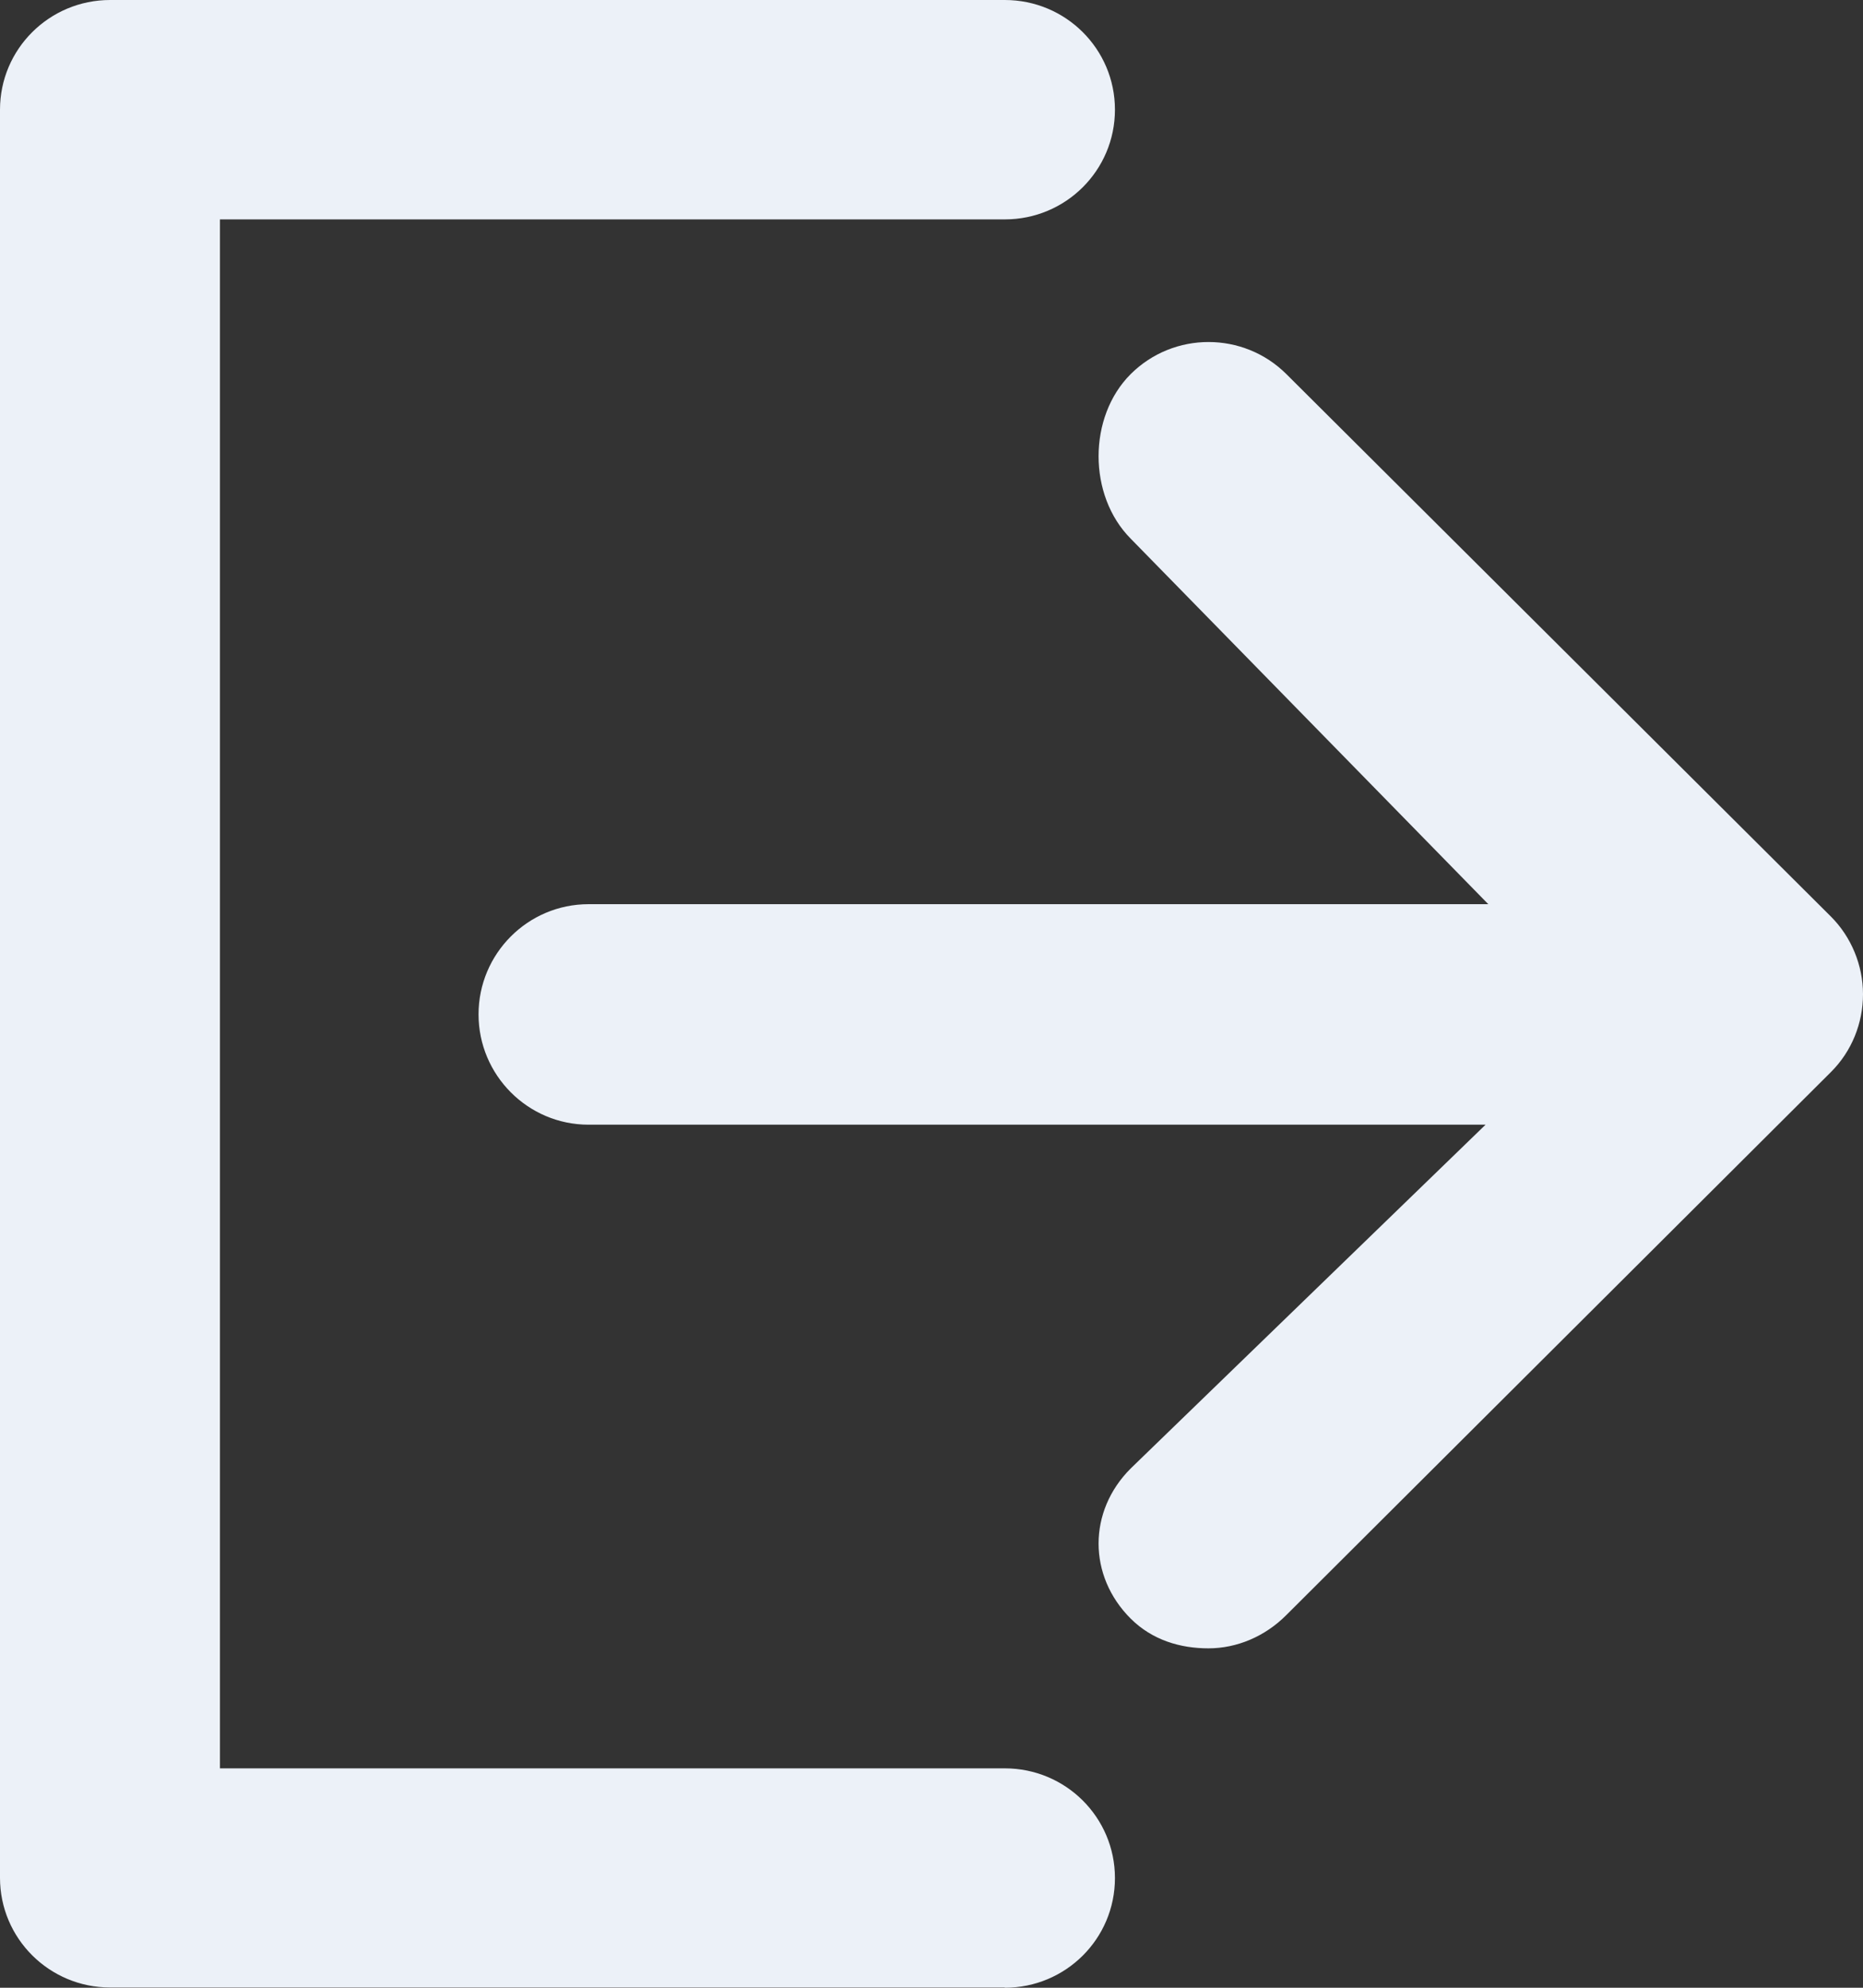 <svg width="15" height="16" viewBox="0 0 15 16" fill="none" xmlns="http://www.w3.org/2000/svg">
<rect x="0" y="0" width="15" height="16" fill="#333333" stroke="none"/>
<path d="M14.742 7.378L10.357 3.011C10.011 2.667 9.45 2.667 9.104 3.011C8.759 3.355 8.759 3.989 9.104 4.336L11.983 7.278H4.739C4.249 7.278 3.853 7.677 3.853 8.165C3.853 8.653 4.249 9.053 4.739 9.053H11.961L9.104 11.82C8.759 12.164 8.759 12.685 9.104 13.029C9.278 13.202 9.503 13.268 9.73 13.268C9.958 13.268 10.185 13.173 10.357 13L14.742 8.629C14.909 8.463 15 8.236 15 8.003C15 7.77 14.906 7.542 14.742 7.378Z" fill="#ECF1F8"/>
<path d="M8.09 15.998H0.887C0.397 15.998 0 15.603 0 15.115V0.883C0 0.395 0.397 0 0.887 0H8.09C8.581 0 8.977 0.395 8.977 0.883C8.977 1.371 8.581 1.766 8.09 1.766H1.771V14.234H8.09C8.581 14.234 8.977 14.629 8.977 15.117C8.977 15.605 8.581 16 8.09 16V15.998Z" fill="#ECF1F8"/>
</svg>

